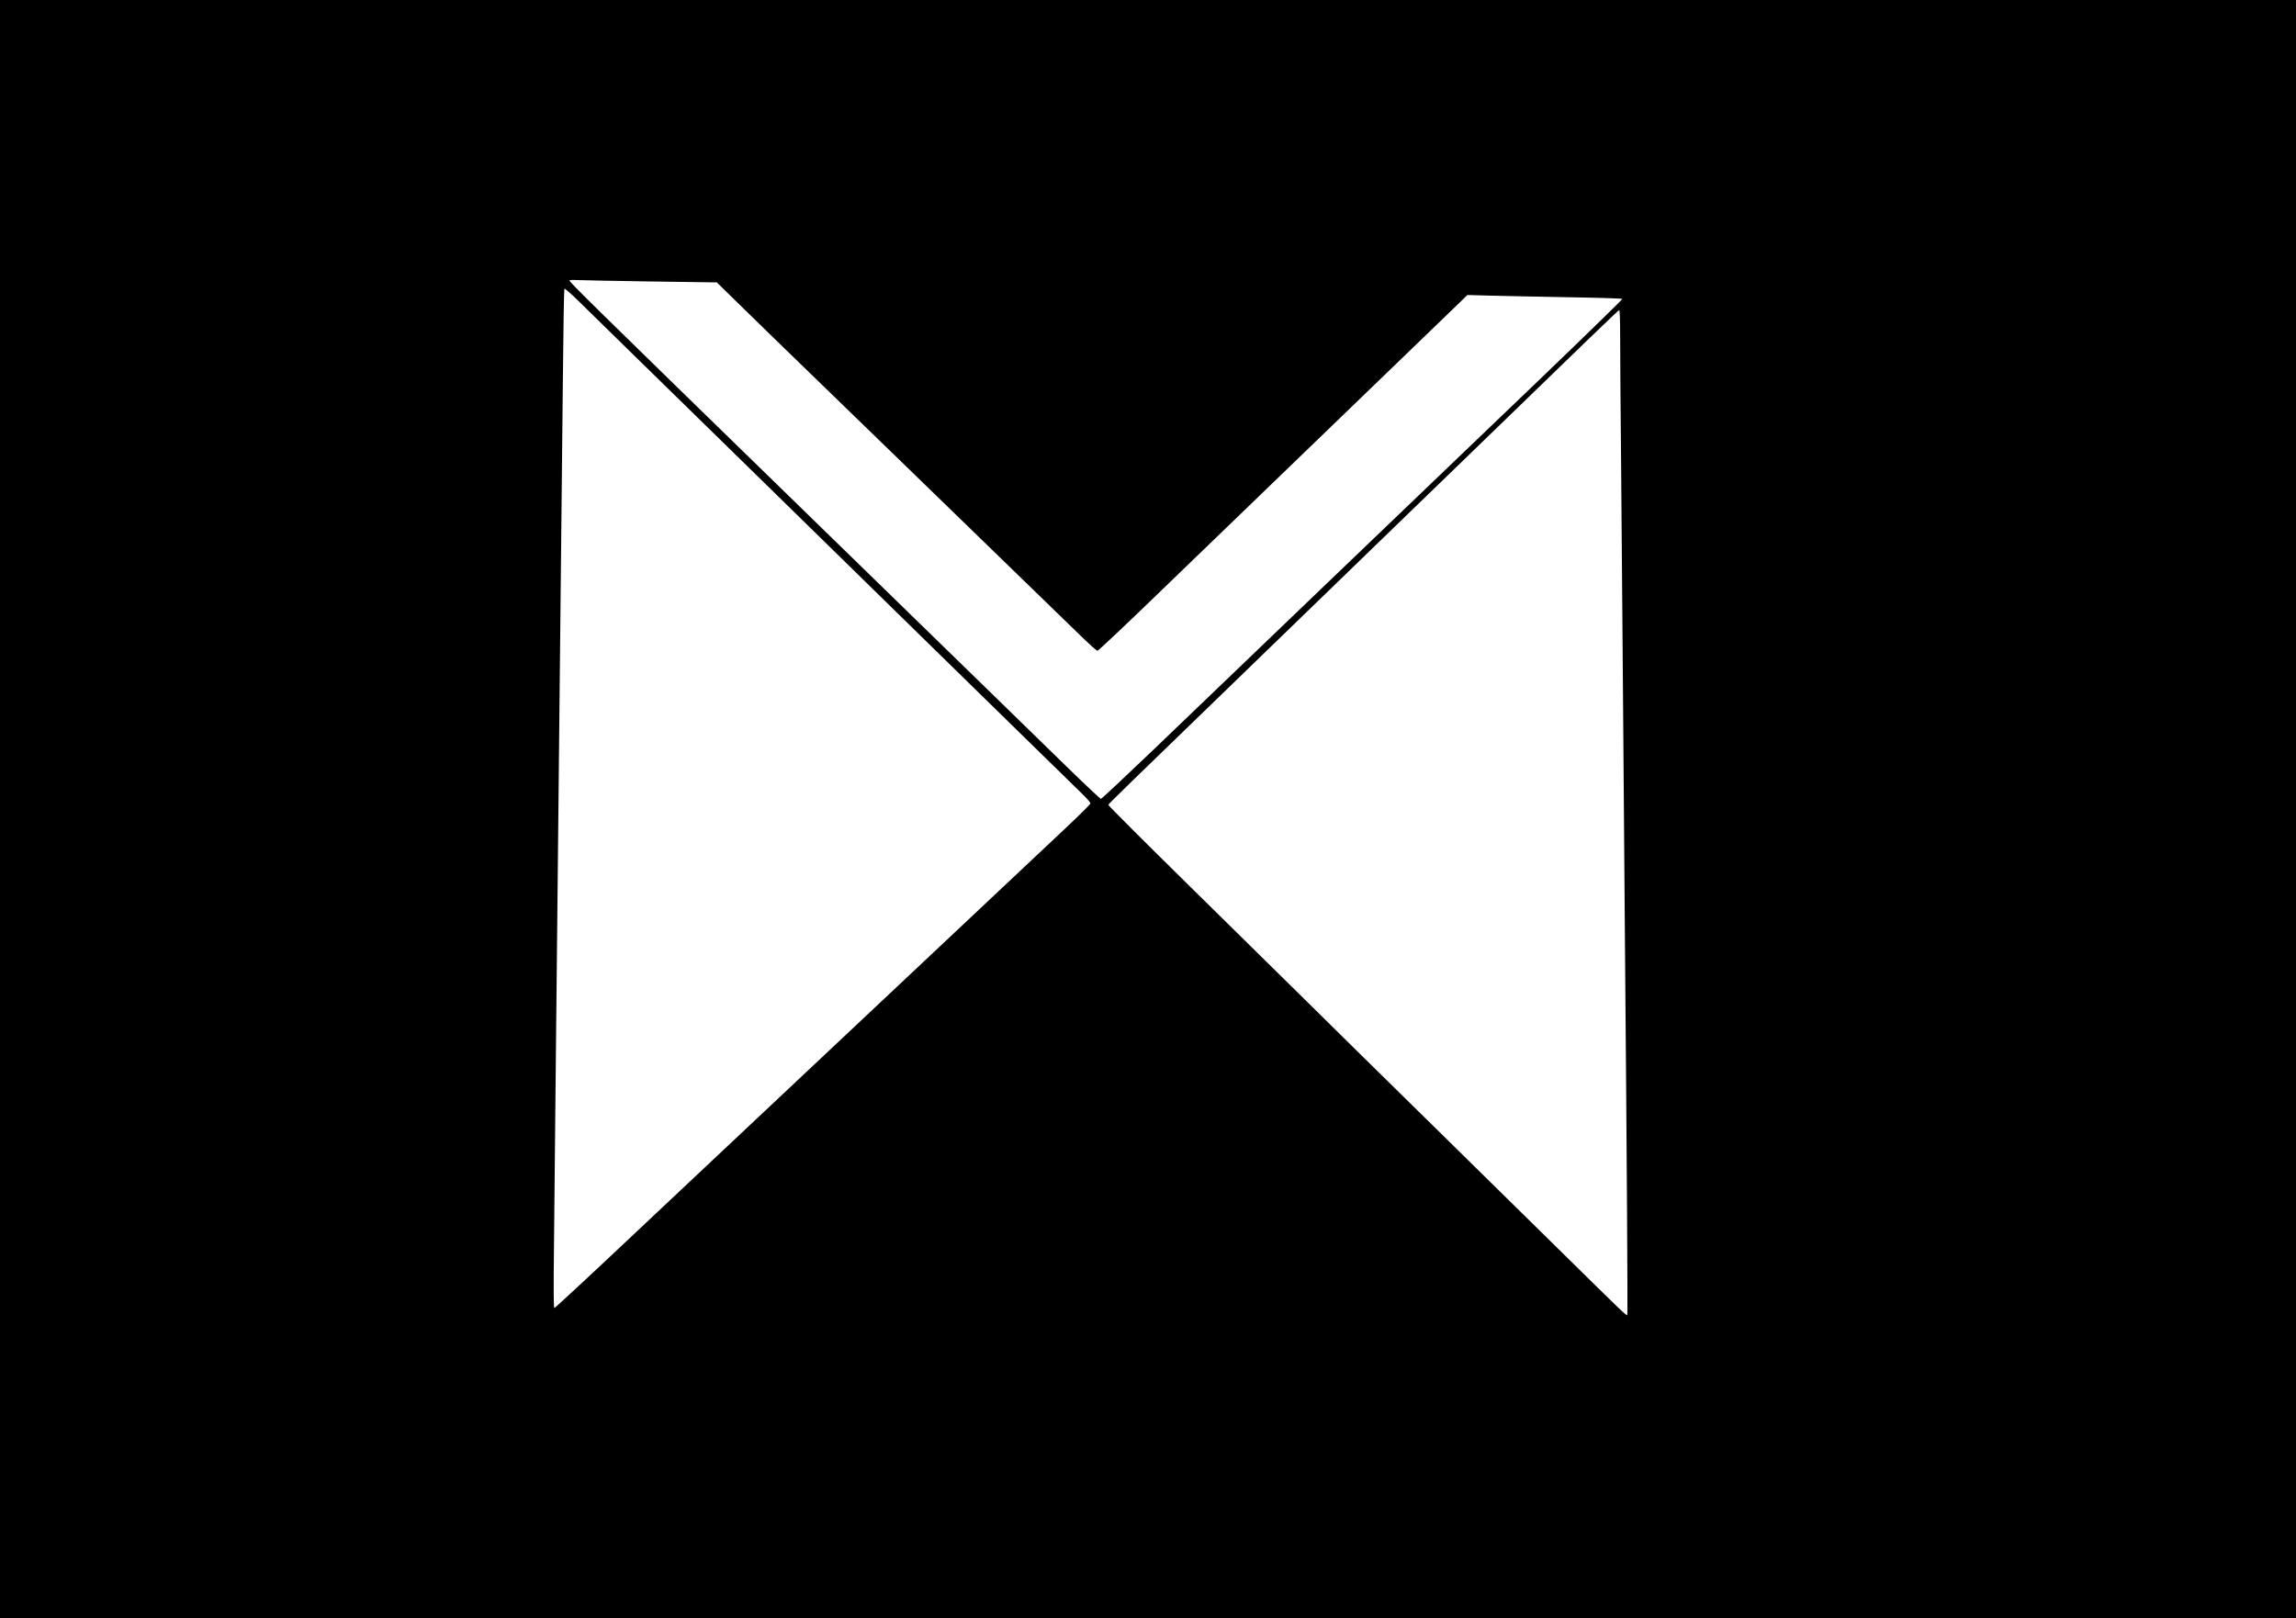 <?xml version="1.0" standalone="no"?>
<!DOCTYPE svg PUBLIC "-//W3C//DTD SVG 20010904//EN"
 "http://www.w3.org/TR/2001/REC-SVG-20010904/DTD/svg10.dtd">
<svg version="1.0" xmlns="http://www.w3.org/2000/svg"
 width="2480pt" height="1748pt" viewBox="0 0 2480 1748"
 preserveAspectRatio="xMidYMid meet">

<g transform="translate(0,1748) scale(0.1,-0.1)"
fill="#000000" stroke="none">
<path d="M0 8740 l0 -8740 12400 0 12400 0 0 8740 0 8740 -12400 0 -12400 0 0
-8740z m6985 5700 c352 -6 666 -10 699 -10 l58 0 192 -188 c248 -243 324 -318
1716 -1667 1358 -1317 1777 -1724 2016 -1957 95 -93 179 -168 188 -168 9 0
285 260 614 578 328 317 1043 1007 1587 1532 1037 1000 1521 1467 1692 1633
l103 100 257 -7 c142 -4 517 -11 833 -17 316 -5 578 -13 583 -18 4 -4 -406
-403 -910 -887 -505 -483 -1521 -1457 -2258 -2164 -737 -707 -1590 -1525
-1895 -1818 -305 -292 -561 -532 -569 -532 -7 0 -180 163 -385 363 -347 338
-640 625 -2686 2617 -2530 2464 -2681 2613 -2668 2621 7 5 53 6 103 3 49 -2
378 -9 730 -14z m-145 -791 c250 -245 784 -766 1185 -1159 402 -393 1153
-1129 1670 -1635 517 -506 1149 -1125 1405 -1375 256 -251 514 -502 573 -560
66 -64 107 -110 105 -120 -2 -10 -122 -129 -268 -266 -146 -138 -762 -718
-1370 -1289 -1313 -1235 -2315 -2178 -3368 -3168 -424 -400 -777 -727 -784
-727 -8 0 -10 170 -4 688 4 378 11 1110 16 1627 6 517 14 1388 20 1935 5 547
14 1426 20 1954 24 2320 31 2957 40 3849 5 521 12 953 16 958 3 6 69 -51 148
-128 77 -76 346 -339 596 -584z m10660 184 c0 -164 4 -766 10 -1338 5 -572 14
-1672 20 -2445 6 -773 15 -1911 20 -2530 23 -2680 33 -4241 27 -4247 -9 -9
-45 26 -752 722 -341 335 -895 880 -1230 1210 -753 739 -1098 1079 -1510 1486
-176 173 -724 713 -1218 1199 -494 486 -897 888 -895 895 3 13 75 83 1828
1780 602 583 1383 1339 1735 1680 1684 1633 1946 1885 1955 1885 6 0 10 -109
10 -297z"/>
</g>
</svg>
